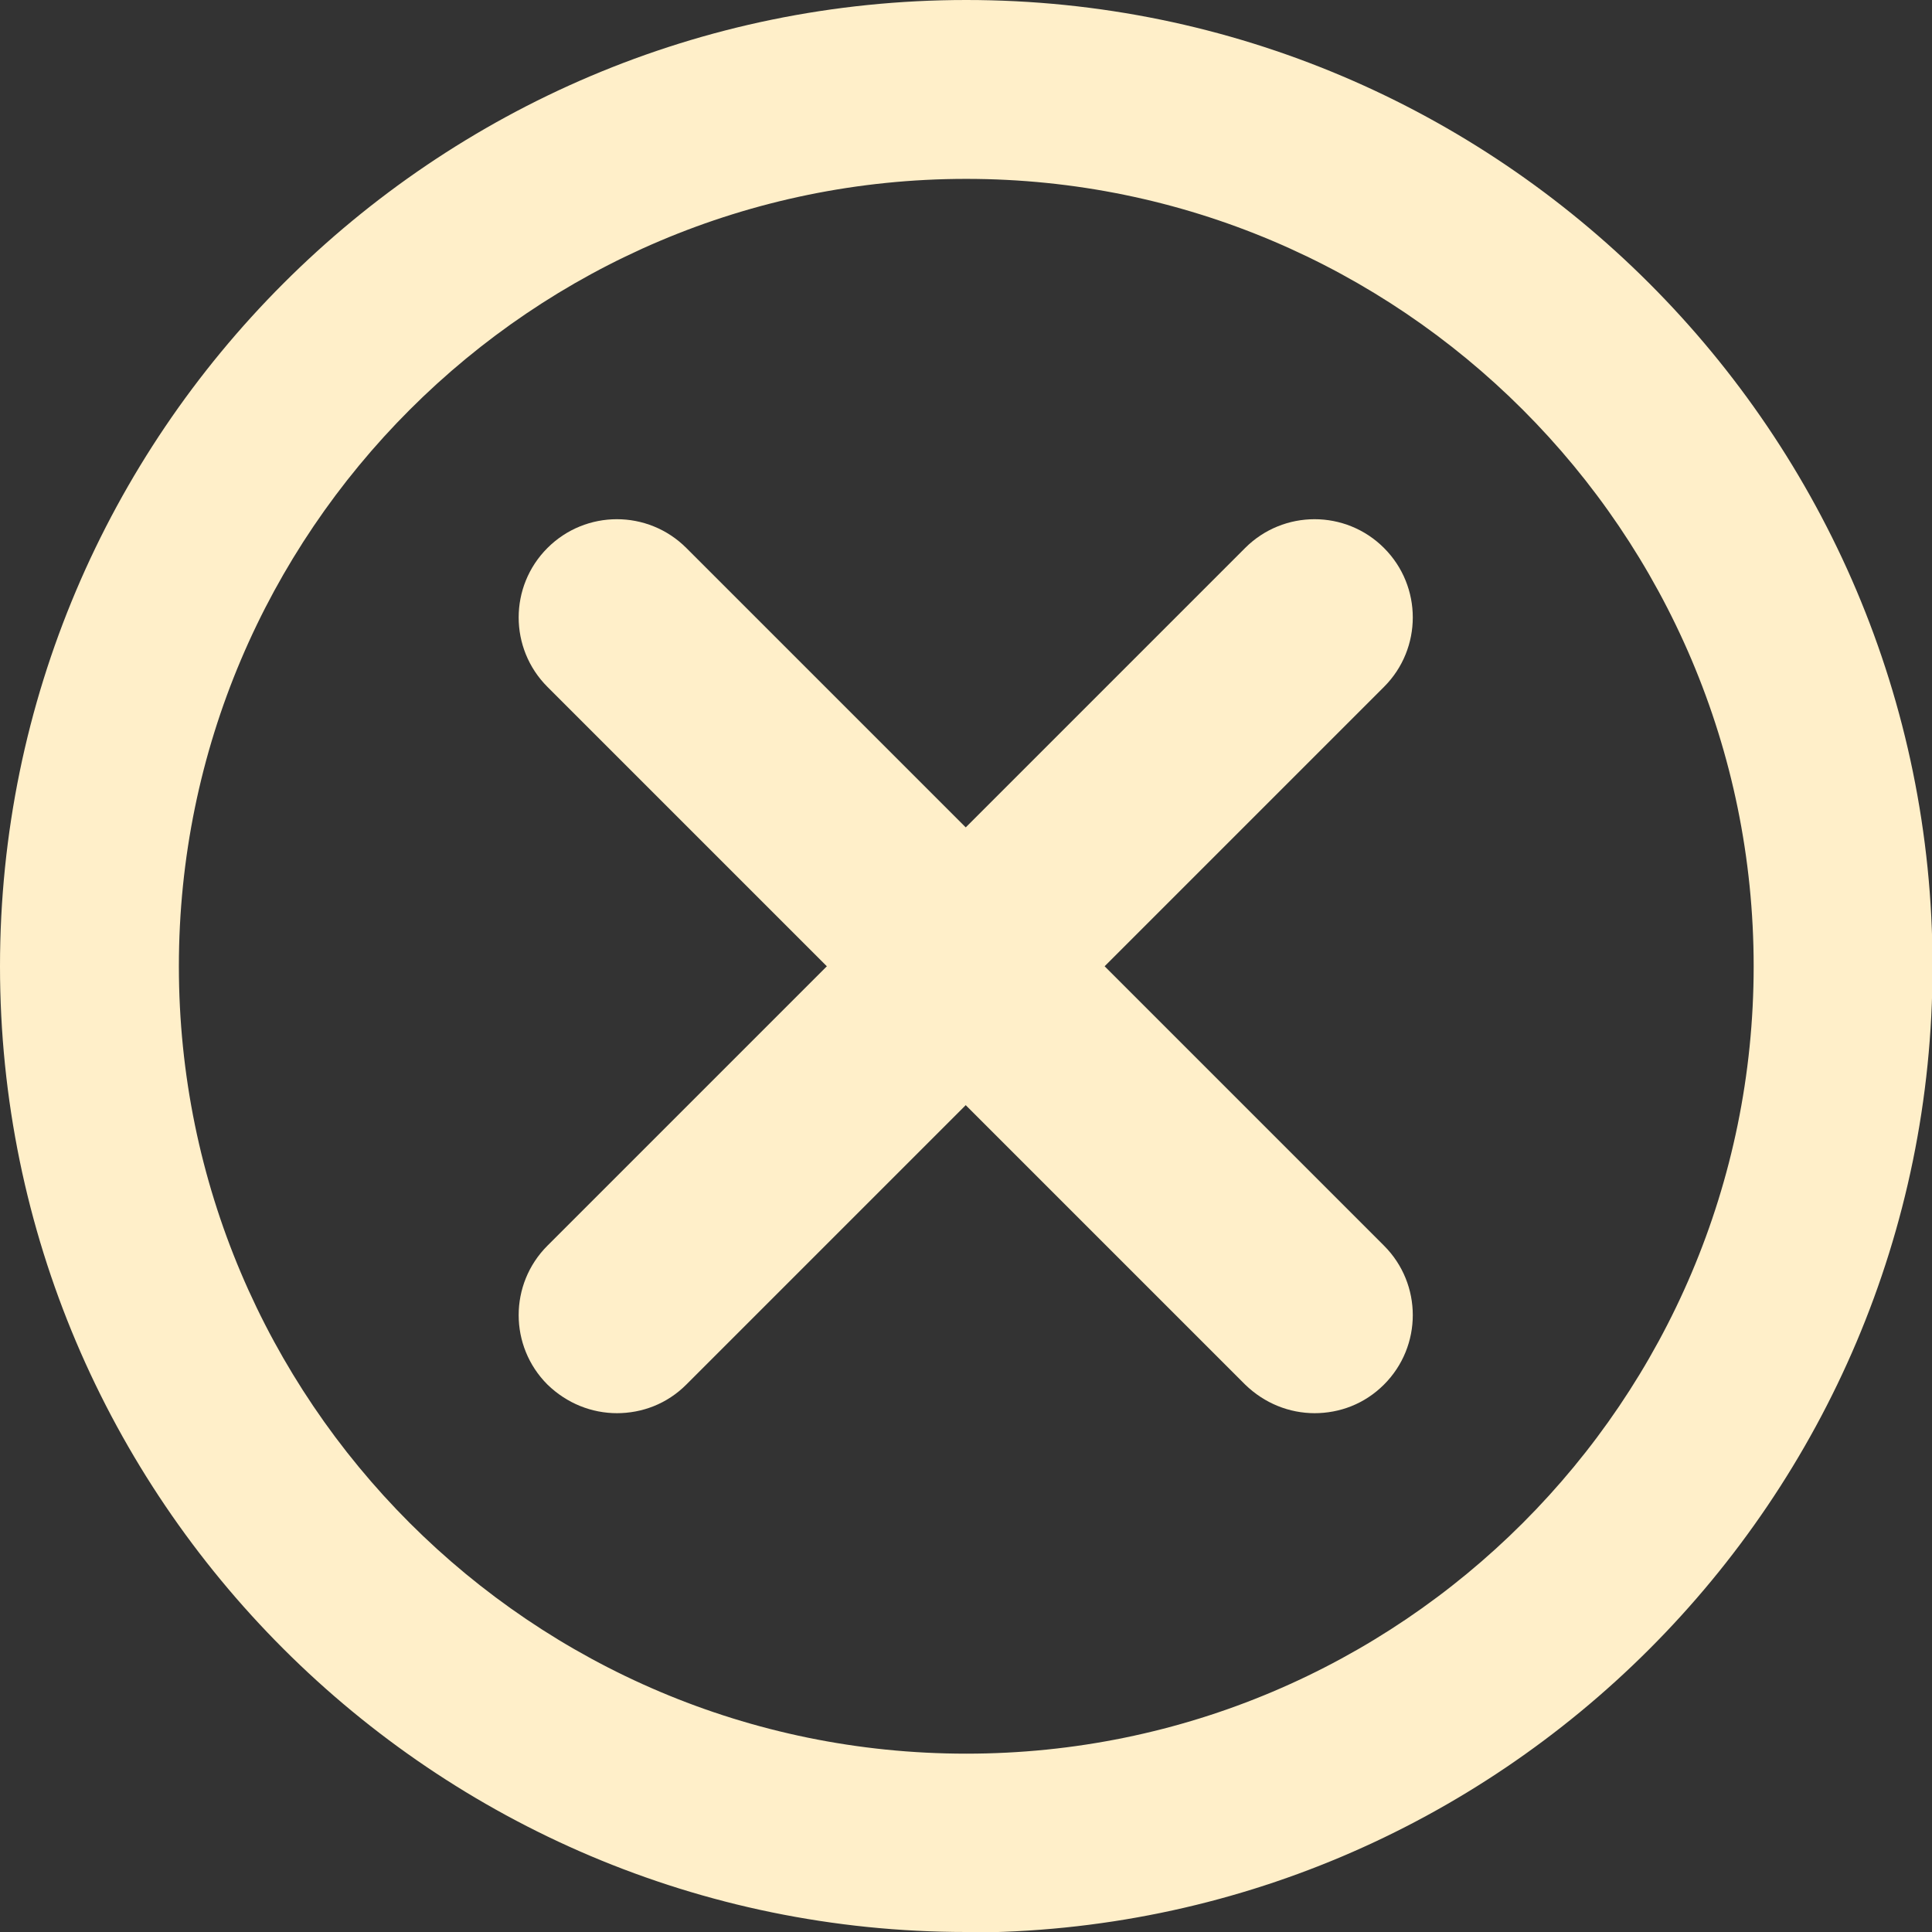 <?xml version="1.0" encoding="UTF-8"?>
<svg id="uuid-b94b7370-a414-472d-b3fb-f15dfb39e5fe" data-name="Capa 2" xmlns="http://www.w3.org/2000/svg" viewBox="0 0 35.75 35.75">
  <rect x="0" y="0" width="35.75" height="35.75" fill="#333333" stroke="none"/>
  <g id="uuid-1671d0a9-3b7d-4d92-8a93-2be5bbe3d435" data-name="Capa 1">
    <g>
      <path d="m17.88,35.75C8.02,35.75,0,27.73,0,17.88S8.02,0,17.88,0s17.88,8.02,17.88,17.88-8.02,17.88-17.88,17.88Zm0-32.44c-8.03,0-14.57,6.53-14.57,14.57s6.53,14.57,14.57,14.57,14.57-6.53,14.57-14.57S25.91,3.31,17.88,3.31Z" style="fill: #ffefc9; stroke-width: 0px;"/>
      <path d="m11.42,26.15c-.47,0-.93-.18-1.29-.53-.71-.71-.71-1.86,0-2.57l12.91-12.91c.71-.71,1.86-.71,2.57,0,.71.71.71,1.86,0,2.57l-12.91,12.91c-.36.36-.82.53-1.29.53Z" style="fill: #ffefc9; stroke-width: 0px;"/>
      <path d="m24.33,26.15c-.47,0-.93-.18-1.29-.53l-12.91-12.91c-.71-.71-.71-1.86,0-2.57.71-.71,1.86-.71,2.57,0l12.91,12.91c.71.71.71,1.86,0,2.57-.36.36-.82.53-1.29.53Z" style="fill: #ffefc9; stroke-width: 0px;"/>
    </g>
  </g>
</svg>